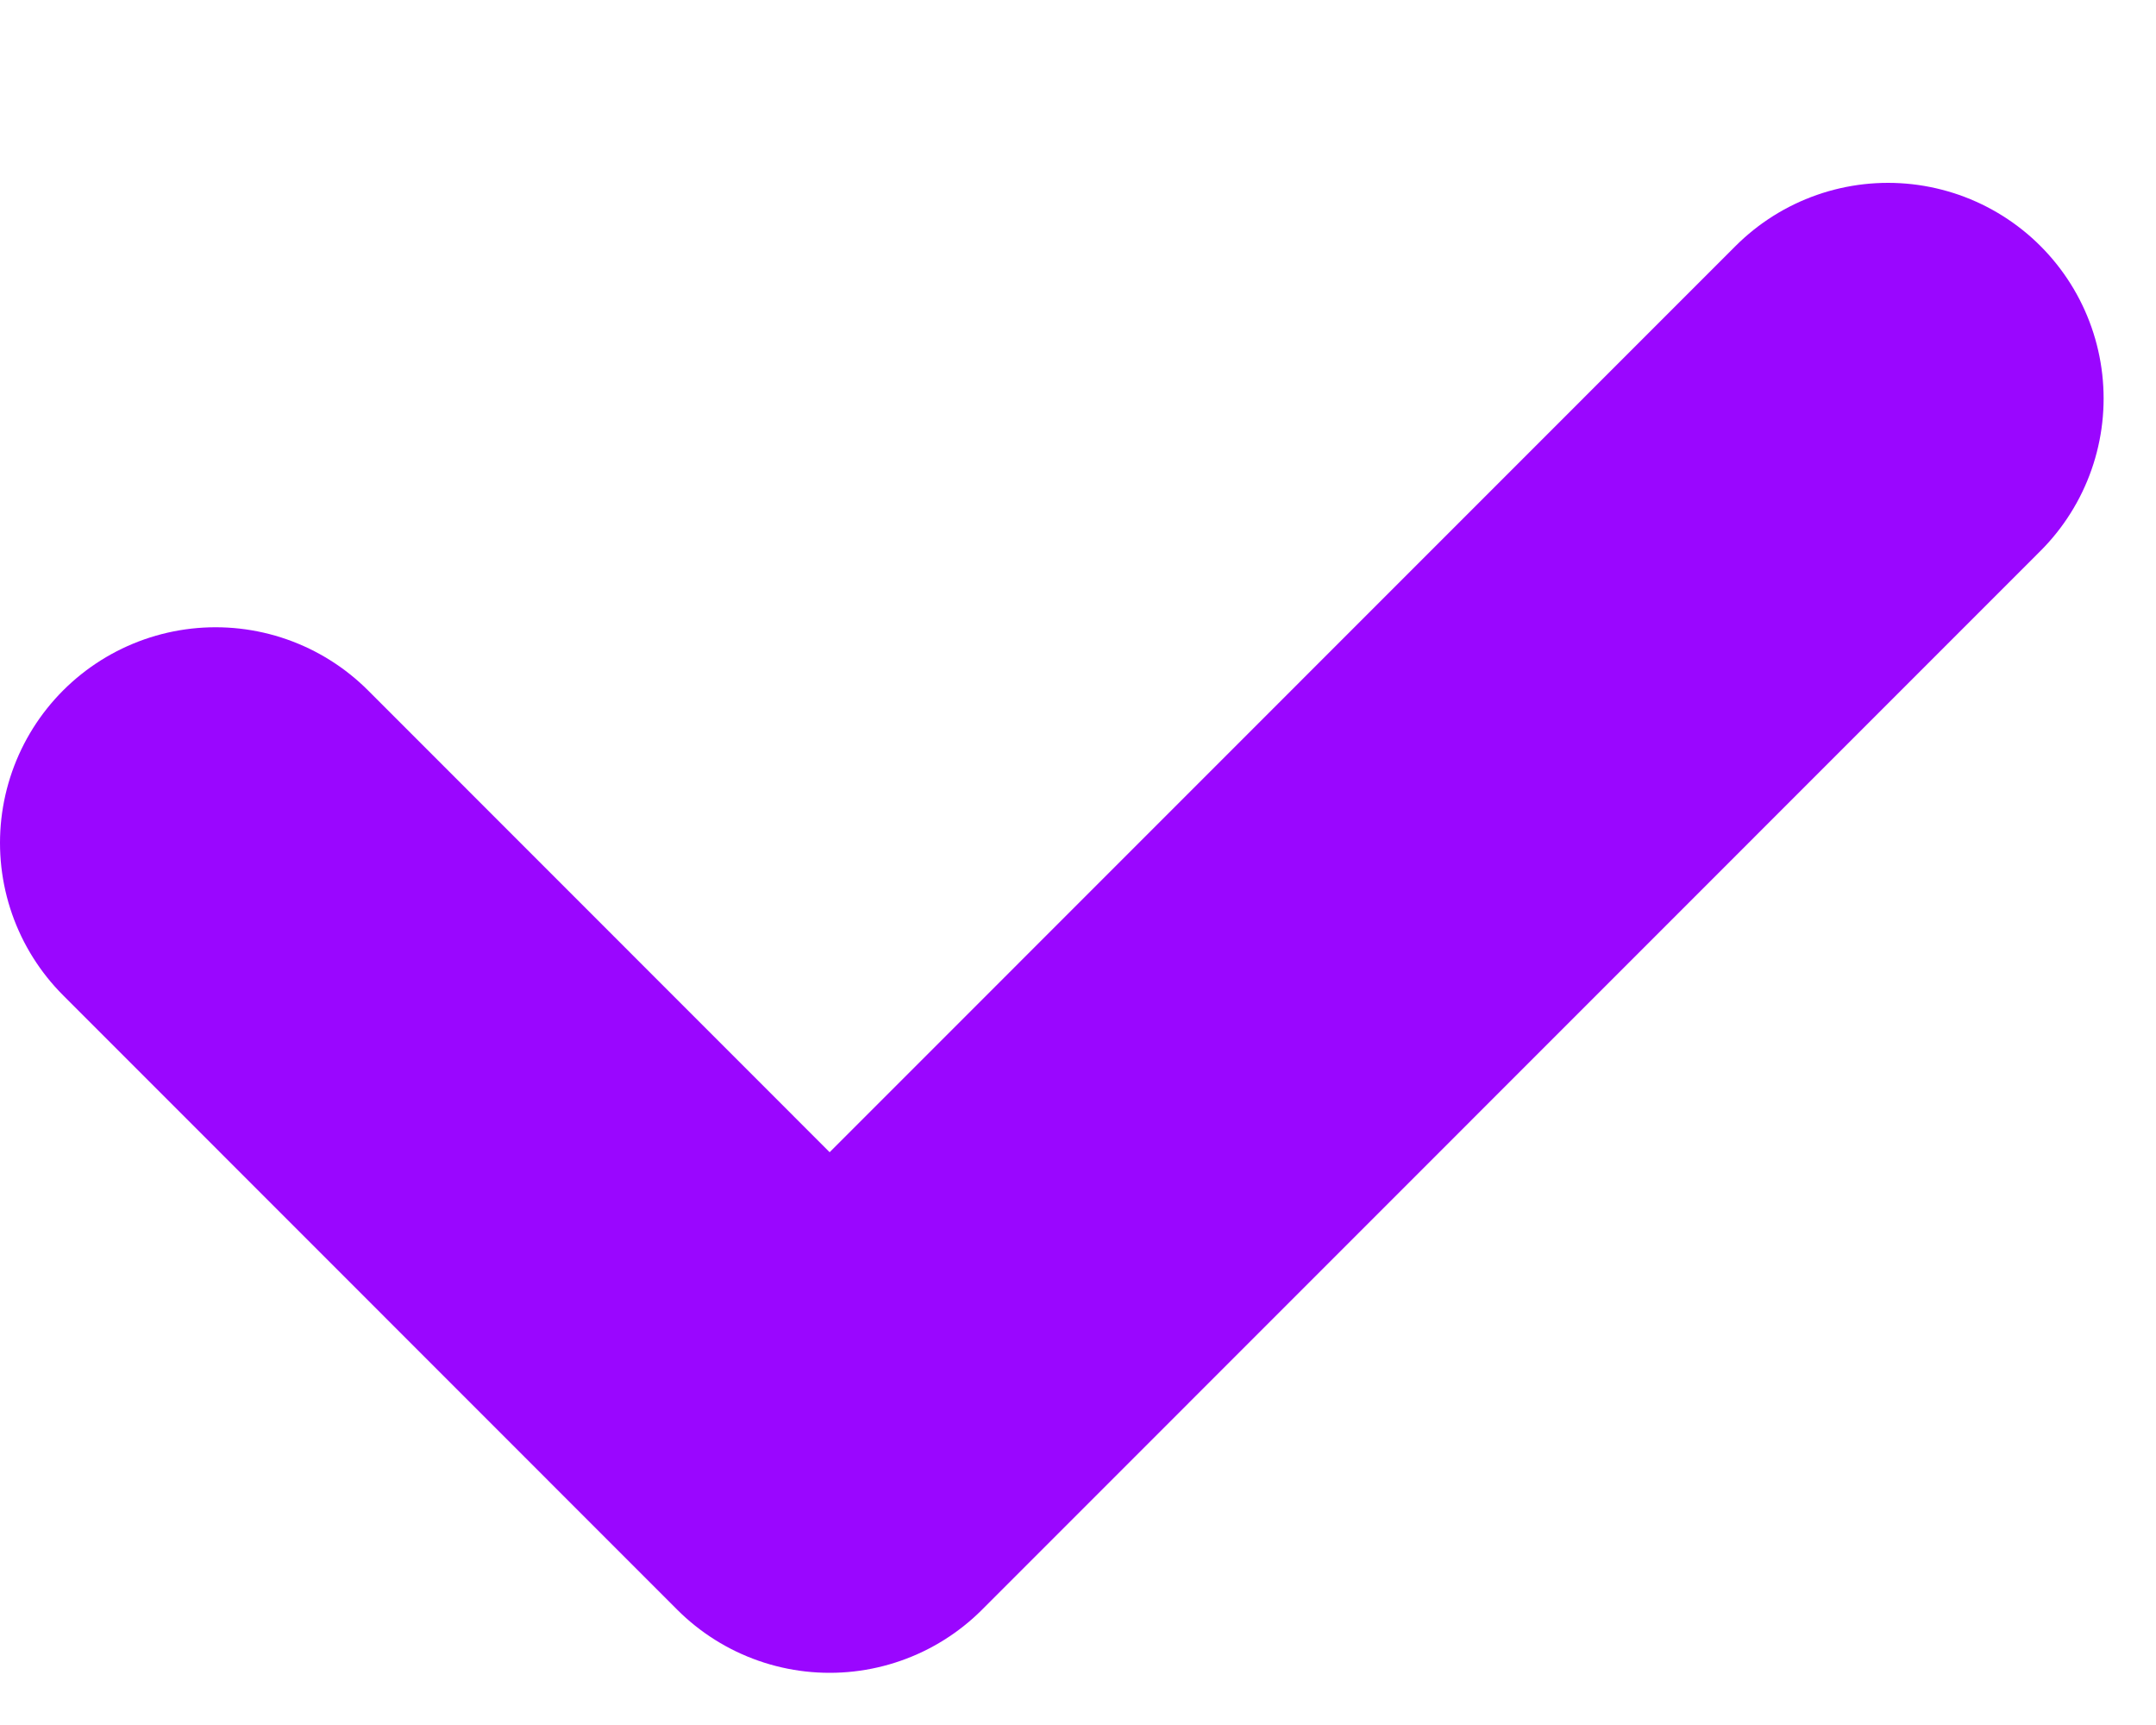 <svg width="10" height="8" viewBox="0 0 10 8" fill="none" xmlns="http://www.w3.org/2000/svg">
<path d="M1 3.909L3.848 6.758L8.757 1.848" stroke="#9A06FF" stroke-width="2" stroke-linecap="round" stroke-linejoin="round"/>
</svg>
